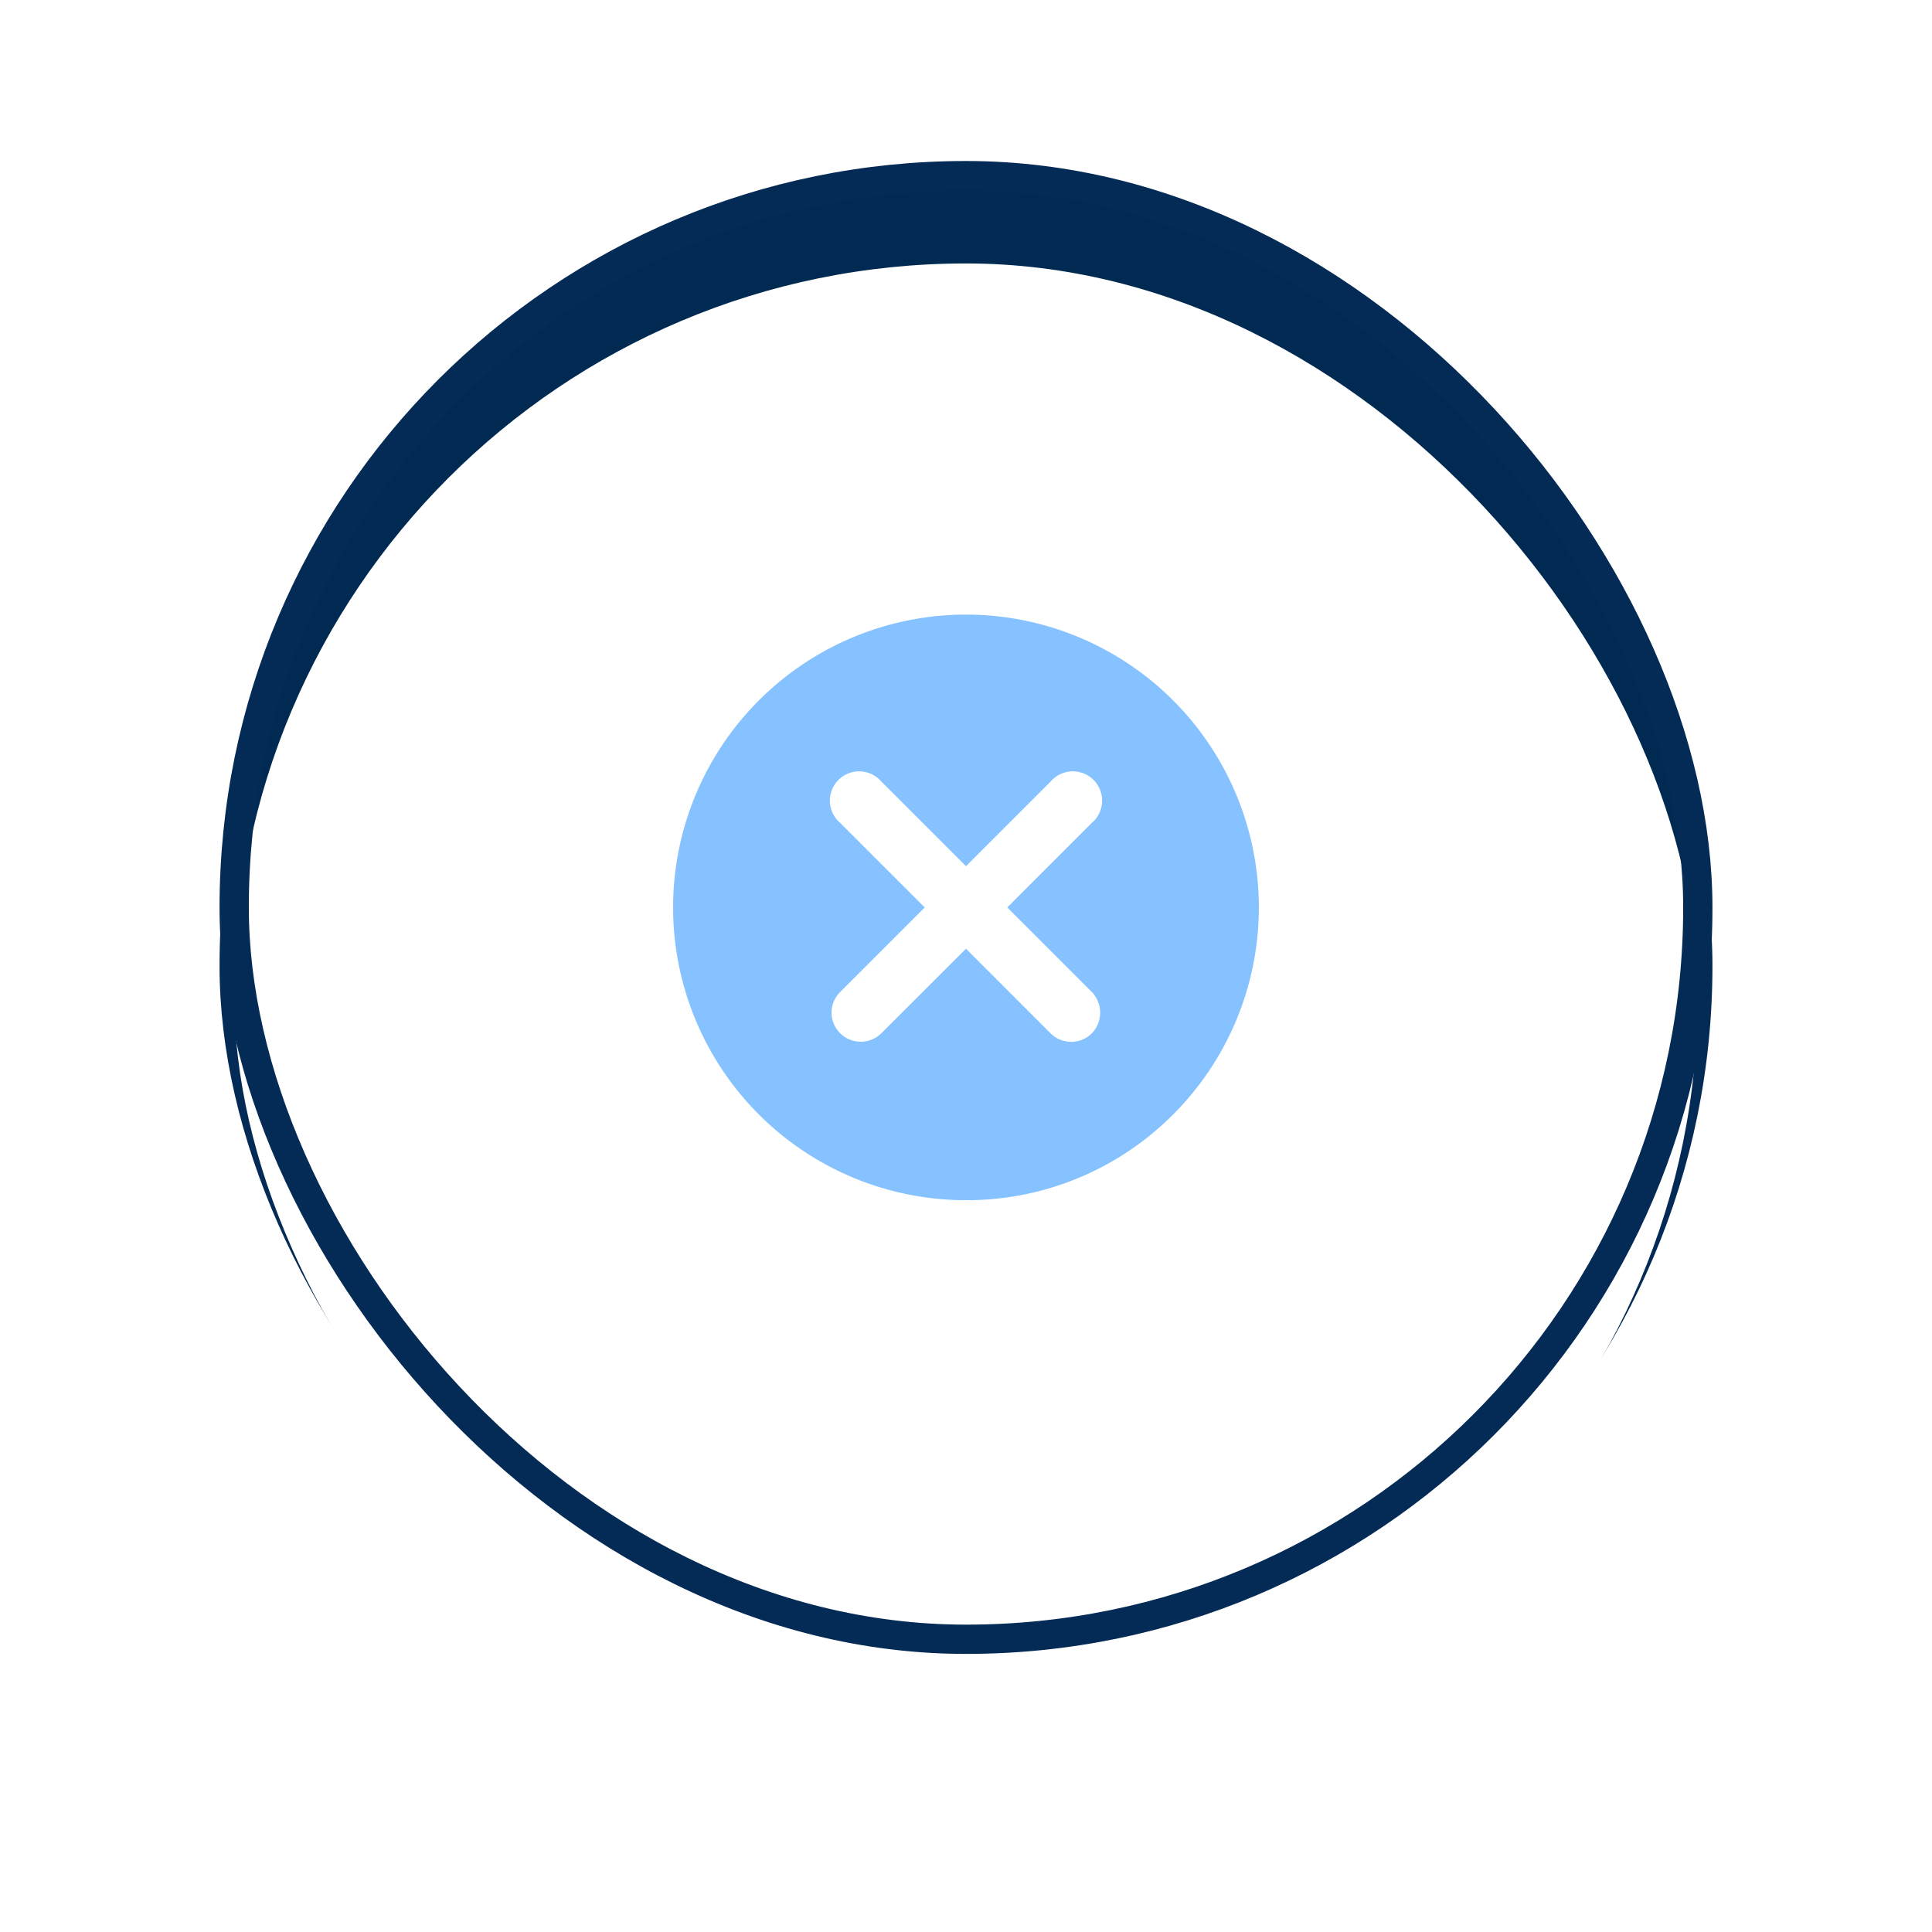 <svg xmlns="http://www.w3.org/2000/svg" xmlns:xlink="http://www.w3.org/1999/xlink" width="66" height="66" viewBox="0 0 66 66">
  <defs>
    <filter id="Base" x="0" y="0" width="66" height="66" filterUnits="userSpaceOnUse">
      <feOffset dy="2" input="SourceAlpha"/>
      <feGaussianBlur stdDeviation="2.5" result="blur"/>
      <feFlood flood-color="#26334d" flood-opacity="0.031"/>
      <feComposite operator="in" in2="blur"/>
    </filter>
    <filter id="Base-2" x="0" y="0" width="66" height="66" filterUnits="userSpaceOnUse">
      <feOffset dy="3" input="SourceAlpha"/>
      <feGaussianBlur stdDeviation="3" result="blur-2"/>
      <feFlood flood-opacity="0.161" result="color"/>
      <feComposite operator="out" in="SourceGraphic" in2="blur-2"/>
      <feComposite operator="in" in="color"/>
      <feComposite operator="in" in2="SourceGraphic"/>
    </filter>
  </defs>
  <g id="drk-log-out-btn" transform="translate(8 6)">
    <g data-type="innerShadowGroup">
      <g transform="matrix(1, 0, 0, 1, -8, -6)" filter="url(#Base)">
        <rect id="Base-3" data-name="Base" width="50" height="50" rx="25" transform="translate(8 6)" fill="#002a52" stroke="#042b55" stroke-width="1"/>
      </g>
      <rect id="Base-4" data-name="Base" width="50" height="50" rx="25" fill="#002a52"/>
      <g transform="matrix(1, 0, 0, 1, -8, -6)" filter="url(#Base-2)">
        <rect id="Base-5" data-name="Base" width="50" height="50" rx="25" transform="translate(8 6)" fill="#fff"/>
      </g>
      <rect id="Base-6" data-name="Base" width="50" height="50" rx="25" fill="none" stroke="#042b55" stroke-width="1"/>
    </g>
    <g id="Icon" transform="translate(15 15)">
      <path id="Icon-2" data-name="Icon" d="M10,20A10,10,0,0,1,2.926,2.926,10,10,0,0,1,17.074,17.074,9.936,9.936,0,0,1,10,20Zm0-8.59h0L12.89,14.3a1,1,0,0,0,1.41,0,1.02,1.02,0,0,0,0-1.41L11.41,10,14.3,7.11A1,1,0,1,0,12.89,5.7L10,8.59,7.11,5.7A1,1,0,1,0,5.7,7.11L8.59,10,5.7,12.89a.991.991,0,0,0-.293.706,1,1,0,0,0,.293.7,1,1,0,0,0,1.41,0L10,11.411Z" fill="#85c2ff"/>
    </g>
  </g>
</svg>
